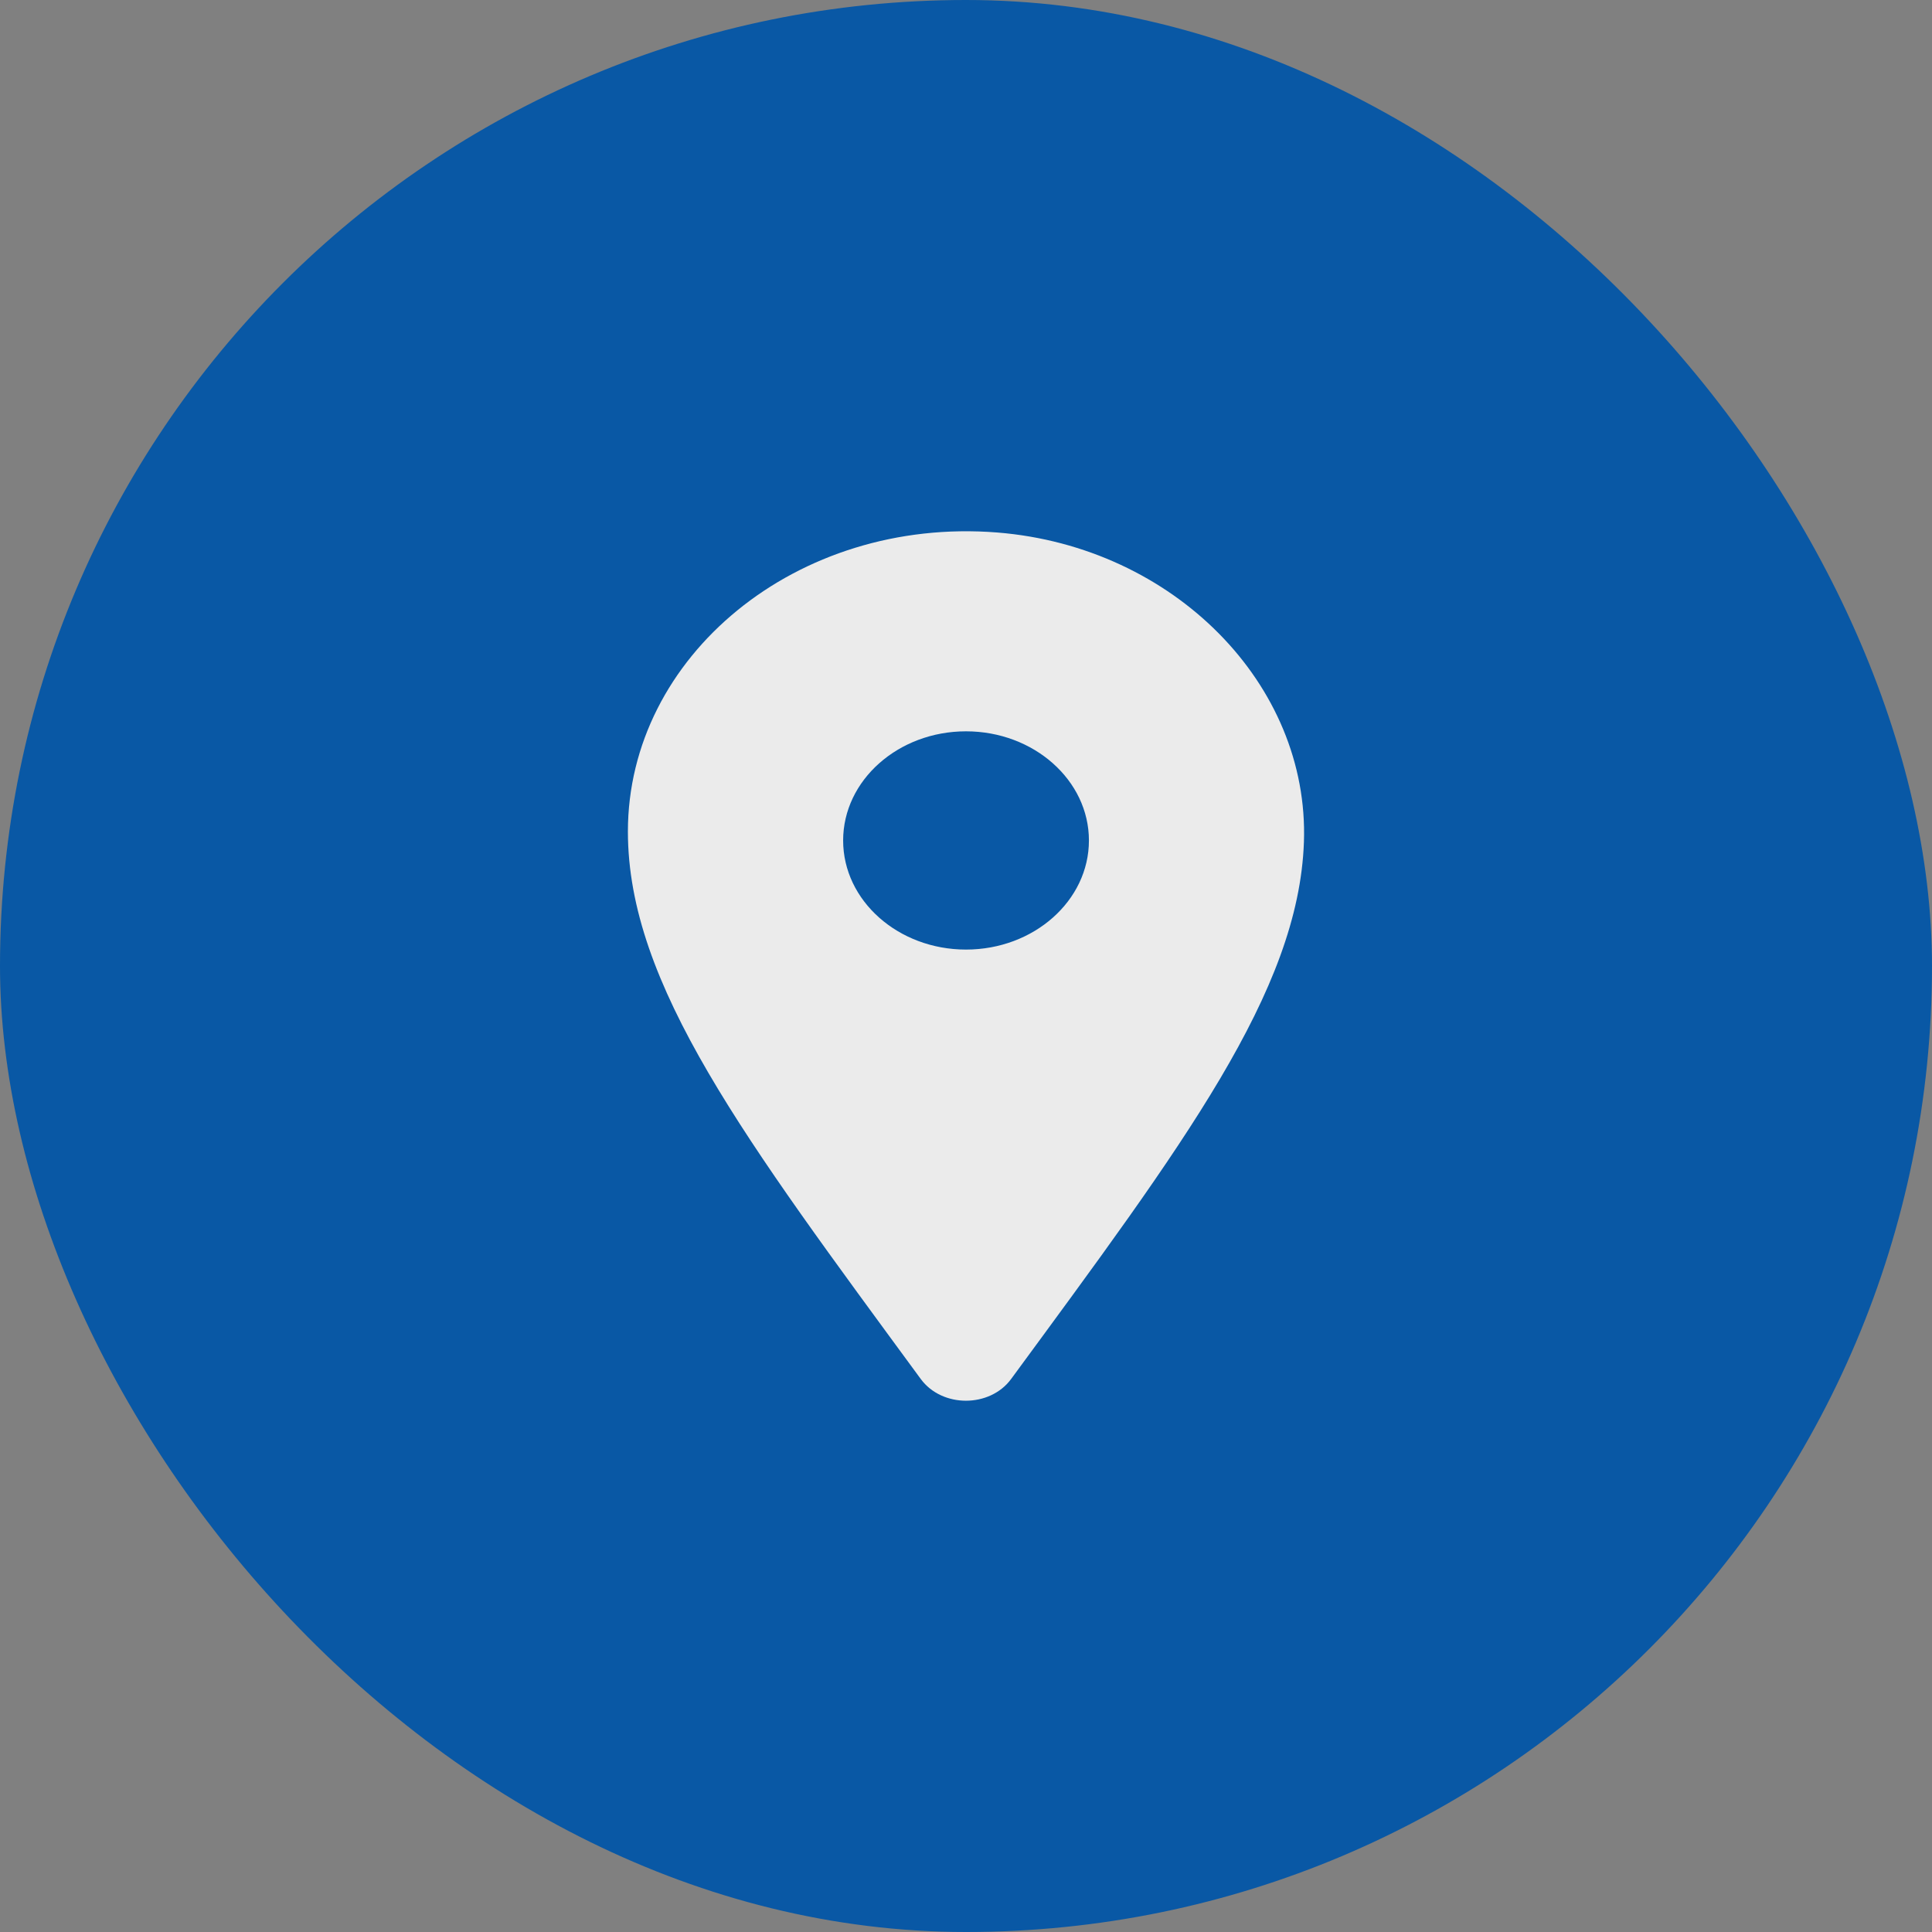 <svg width="32" height="32" viewBox="0 0 32 32" fill="none" xmlns="http://www.w3.org/2000/svg">
<rect x="0" y="0" width="32" height="32" fill="#808080" stroke="none"/>
<rect width="32" height="32" rx="16" fill="#0958A5"/>
<path d="M16.519 8.82C13.192 8.555 10.4 10.875 10.4 13.773C10.4 16.309 12.337 18.87 15.251 22.841C15.604 23.32 16.394 23.32 16.747 22.841C19.596 18.96 21.509 16.427 21.597 13.948C21.689 11.339 19.443 9.055 16.519 8.82ZM16 15.728C14.878 15.728 13.965 14.918 13.965 13.921C13.965 12.924 14.878 12.113 16 12.113C17.123 12.113 18.036 12.924 18.036 13.921C18.036 14.918 17.123 15.728 16 15.728Z" fill="#EBEBEB"/>
</svg>
